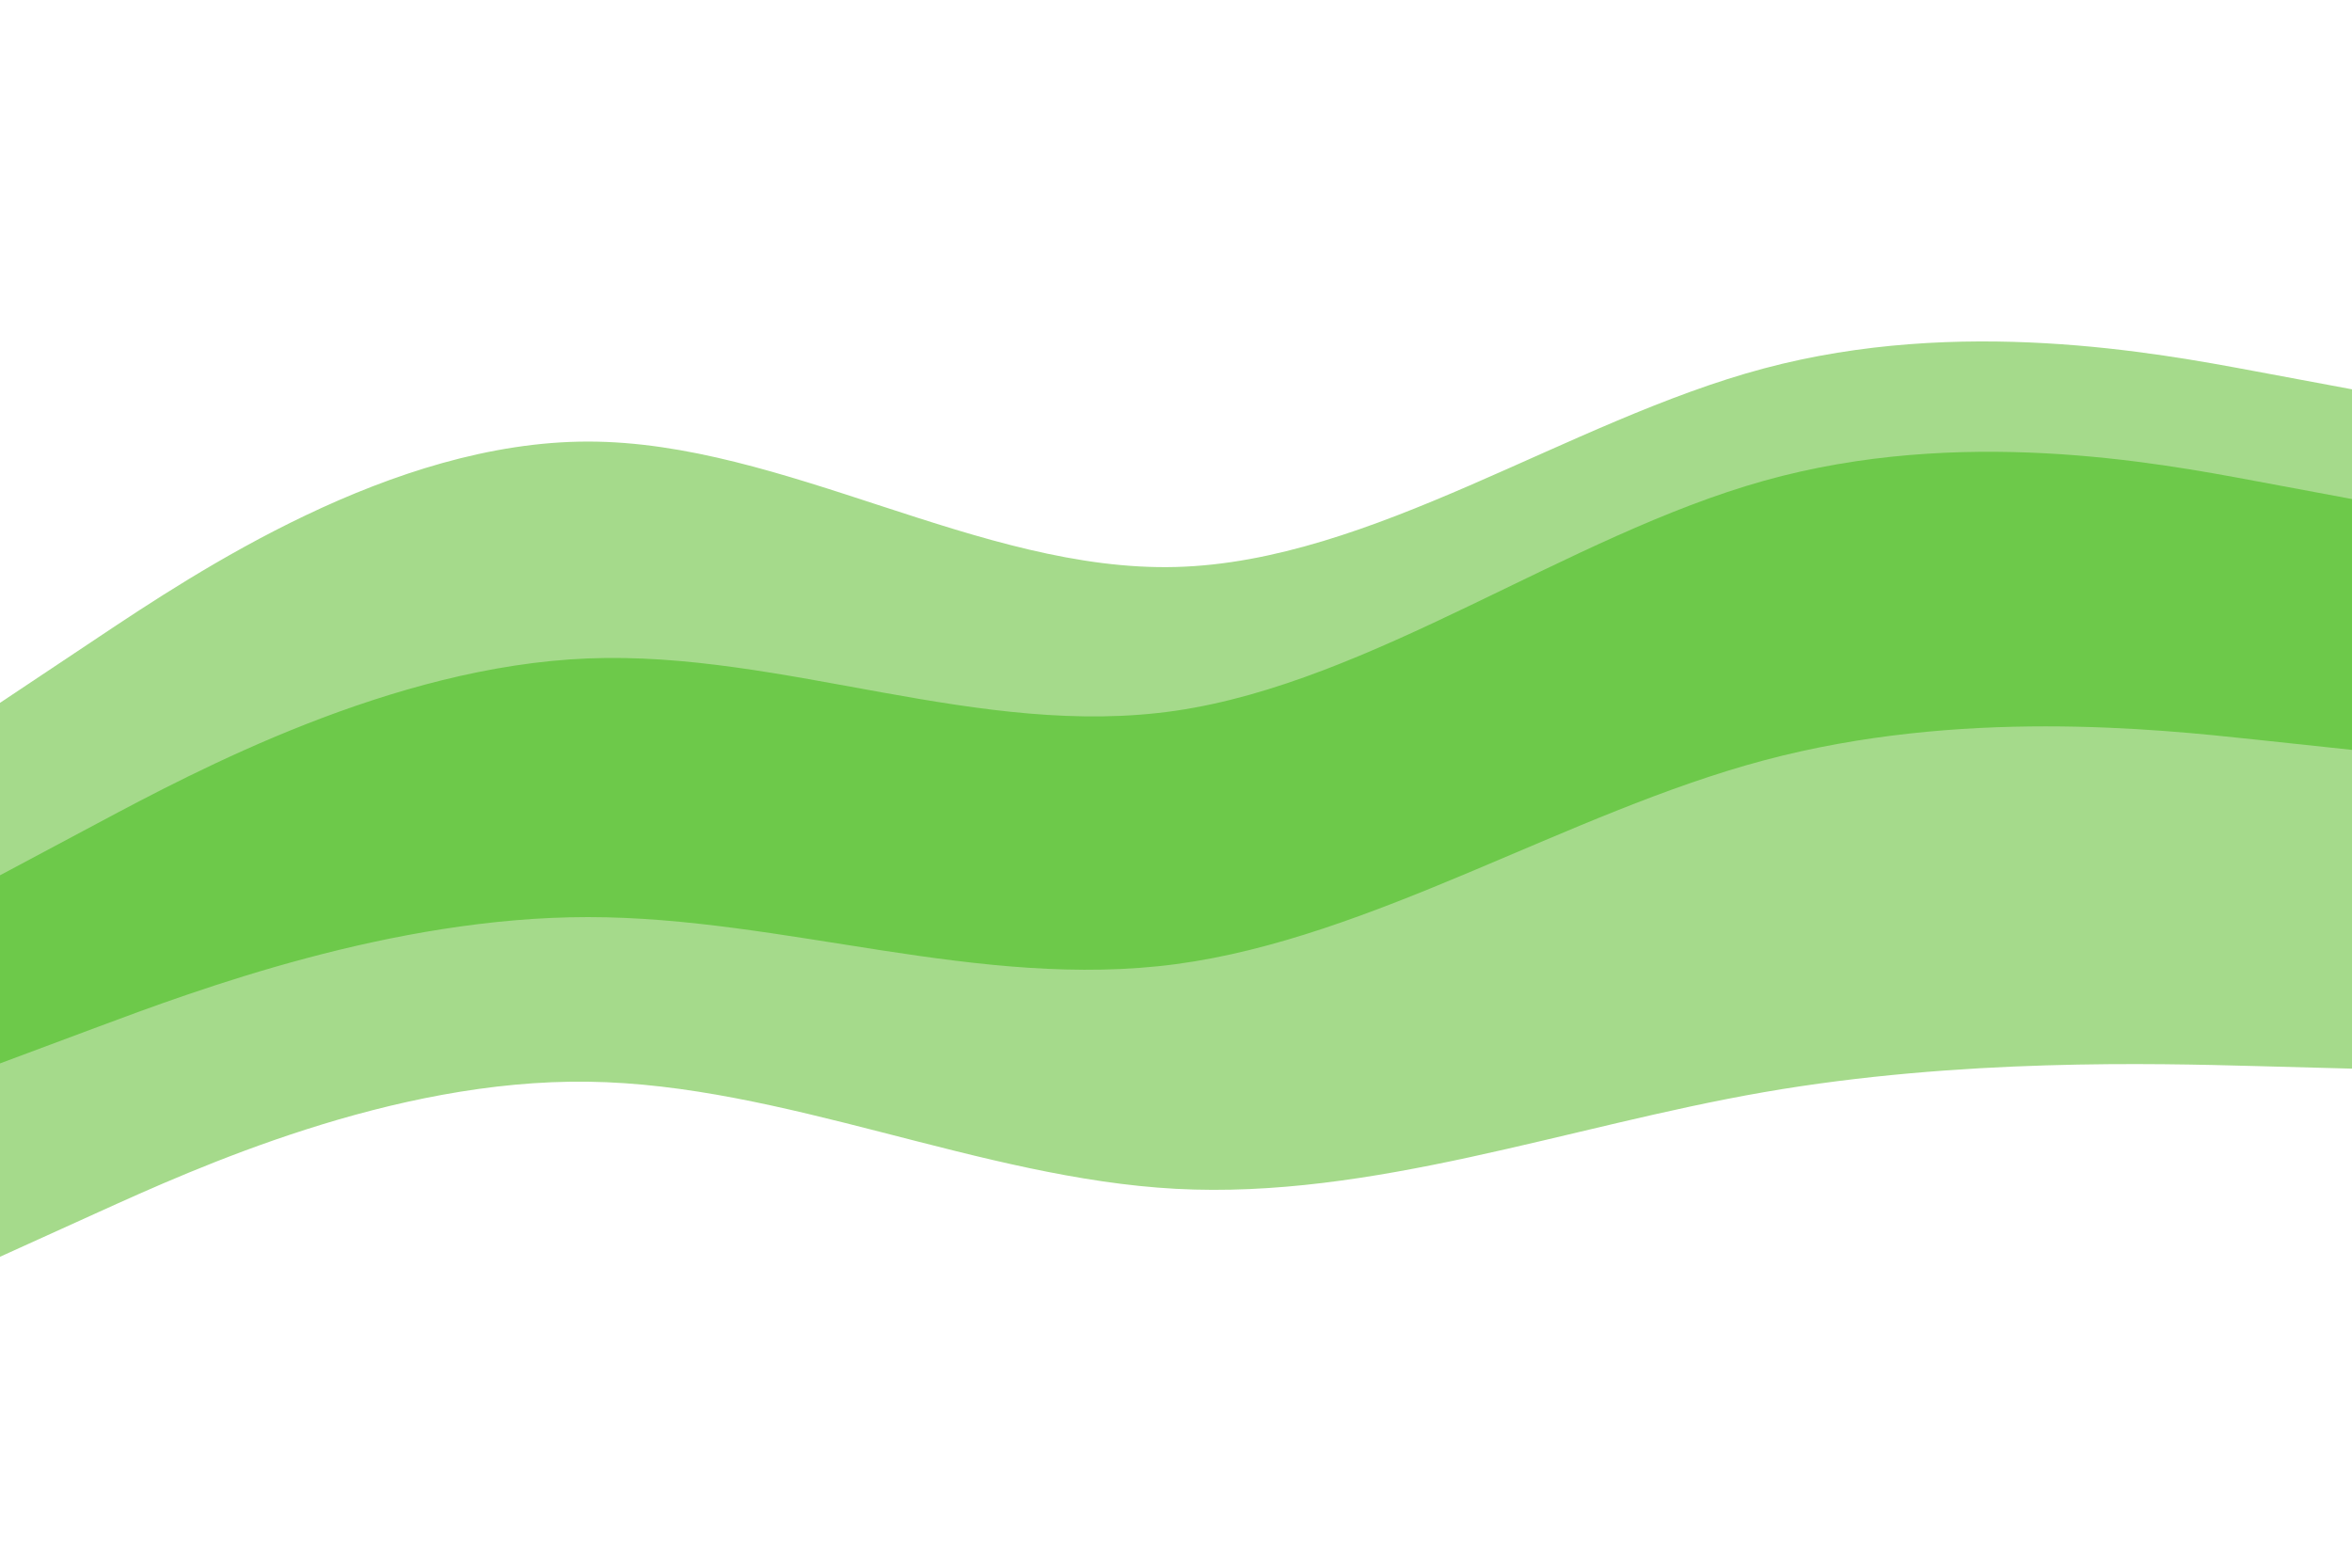 <svg id="visual" viewBox="0 0 900 600" width="900" height="600" xmlns="http://www.w3.org/2000/svg" xmlns:xlink="http://www.w3.org/1999/xlink" version="1.1"><path d="M0 337L37.5 317C75 297 150 257 225 254C300 251 375 285 450 274C525 263 600 207 675 186C750 165 825 179 862.5 186L900 193L900 149L862.5 142C825 135 750 121 675 141C600 161 525 215 450 217C375 219 300 169 225 169C150 169 75 219 37.5 244L0 269Z" fill="#a5da8b"></path><path d="M0 409L37.5 395C75 381 150 353 225 353C300 353 375 381 450 371C525 361 600 313 675 293C750 273 825 281 862.5 285L900 289L900 191L862.5 184C825 177 750 163 675 184C600 205 525 261 450 272C375 283 300 249 225 252C150 255 75 295 37.5 315L0 335Z" fill="#6dc94a"></path><path d="M0 481L37.5 464C75 447 150 413 225 414C300 415 375 451 450 455C525 459 600 431 675 418C750 405 825 407 862.5 408L900 409L900 287L862.5 283C825 279 750 271 675 291C600 311 525 359 450 369C375 379 300 351 225 351C150 351 75 379 37.5 393L0 407Z" fill="#a5da8b"></path></svg>